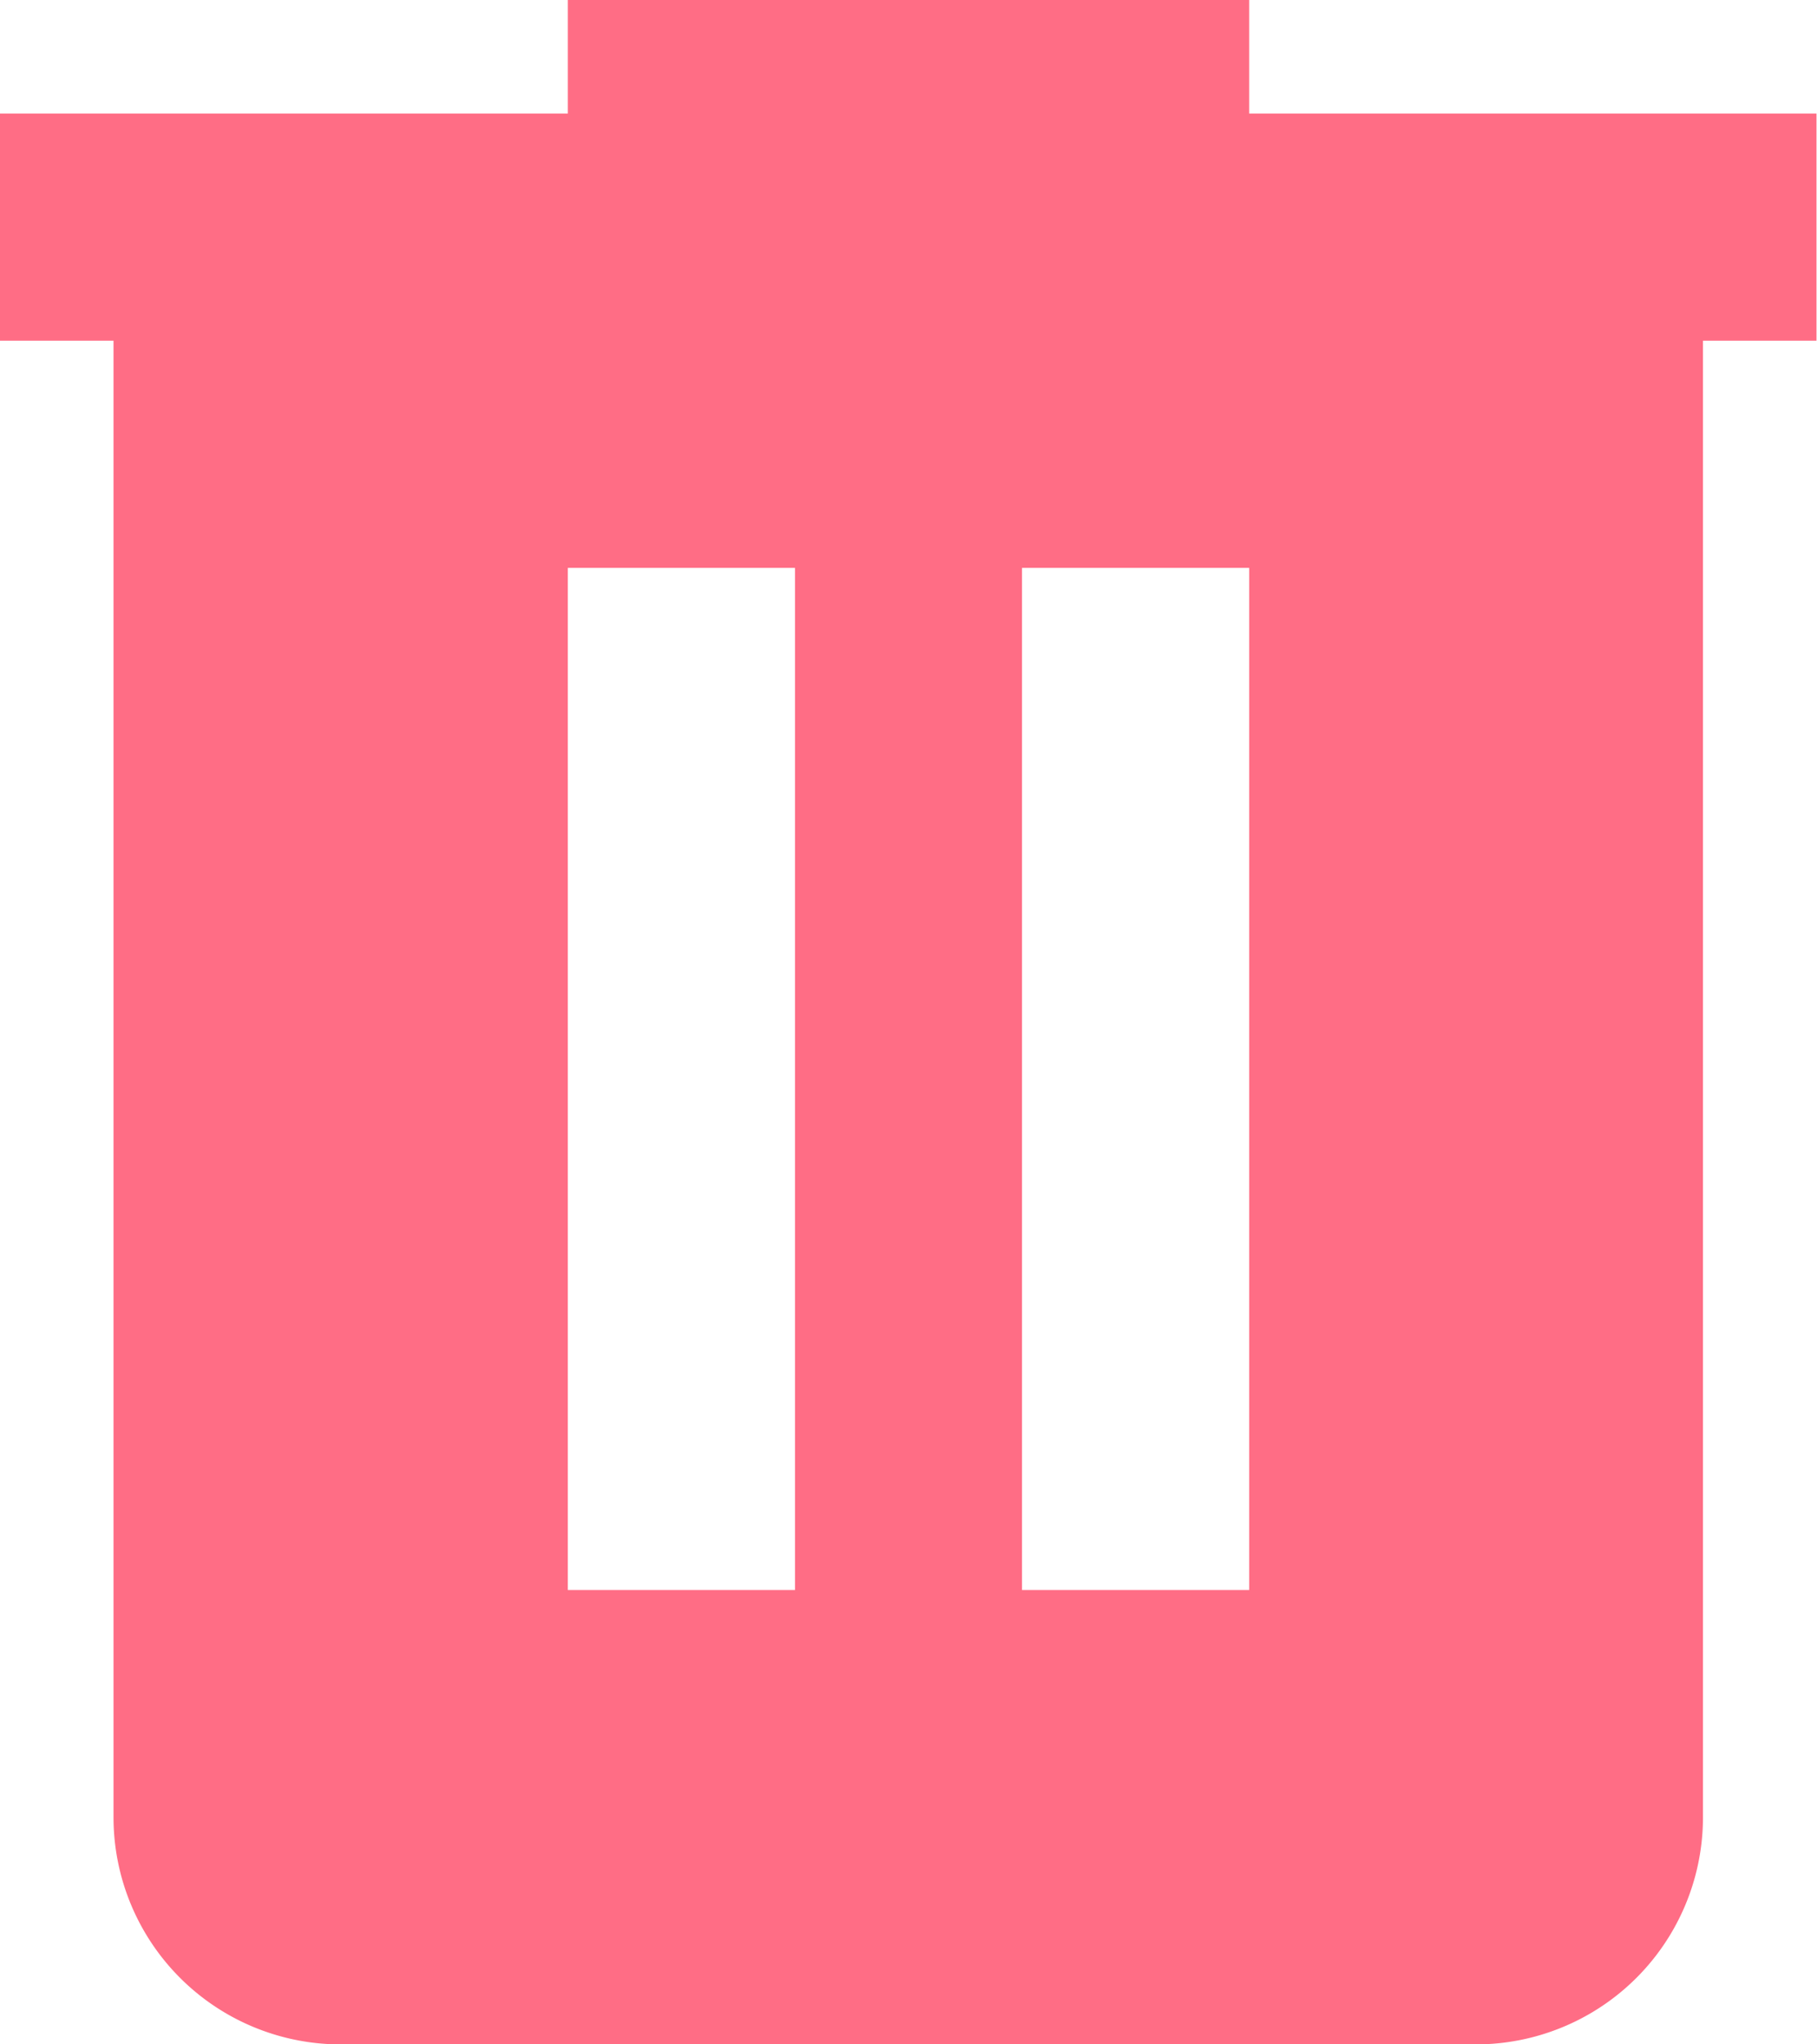 <svg xmlns="http://www.w3.org/2000/svg" width="14.246" height="16.026" viewBox="0 0 14.246 16.026">
  <path id="trash-can" d="M8.452,3v.89H4V5.671h.89V17.246a1.781,1.781,0,0,0,1.781,1.781h8.9a1.781,1.781,0,0,0,1.781-1.781V5.671h.89V3.89H13.794V3H8.452m0,4.452h1.781v8.013H8.452V7.452m3.561,0h1.781v8.013H12.013Z" transform="translate(-4 -3)" fill="#ff6d85"/>
</svg>
